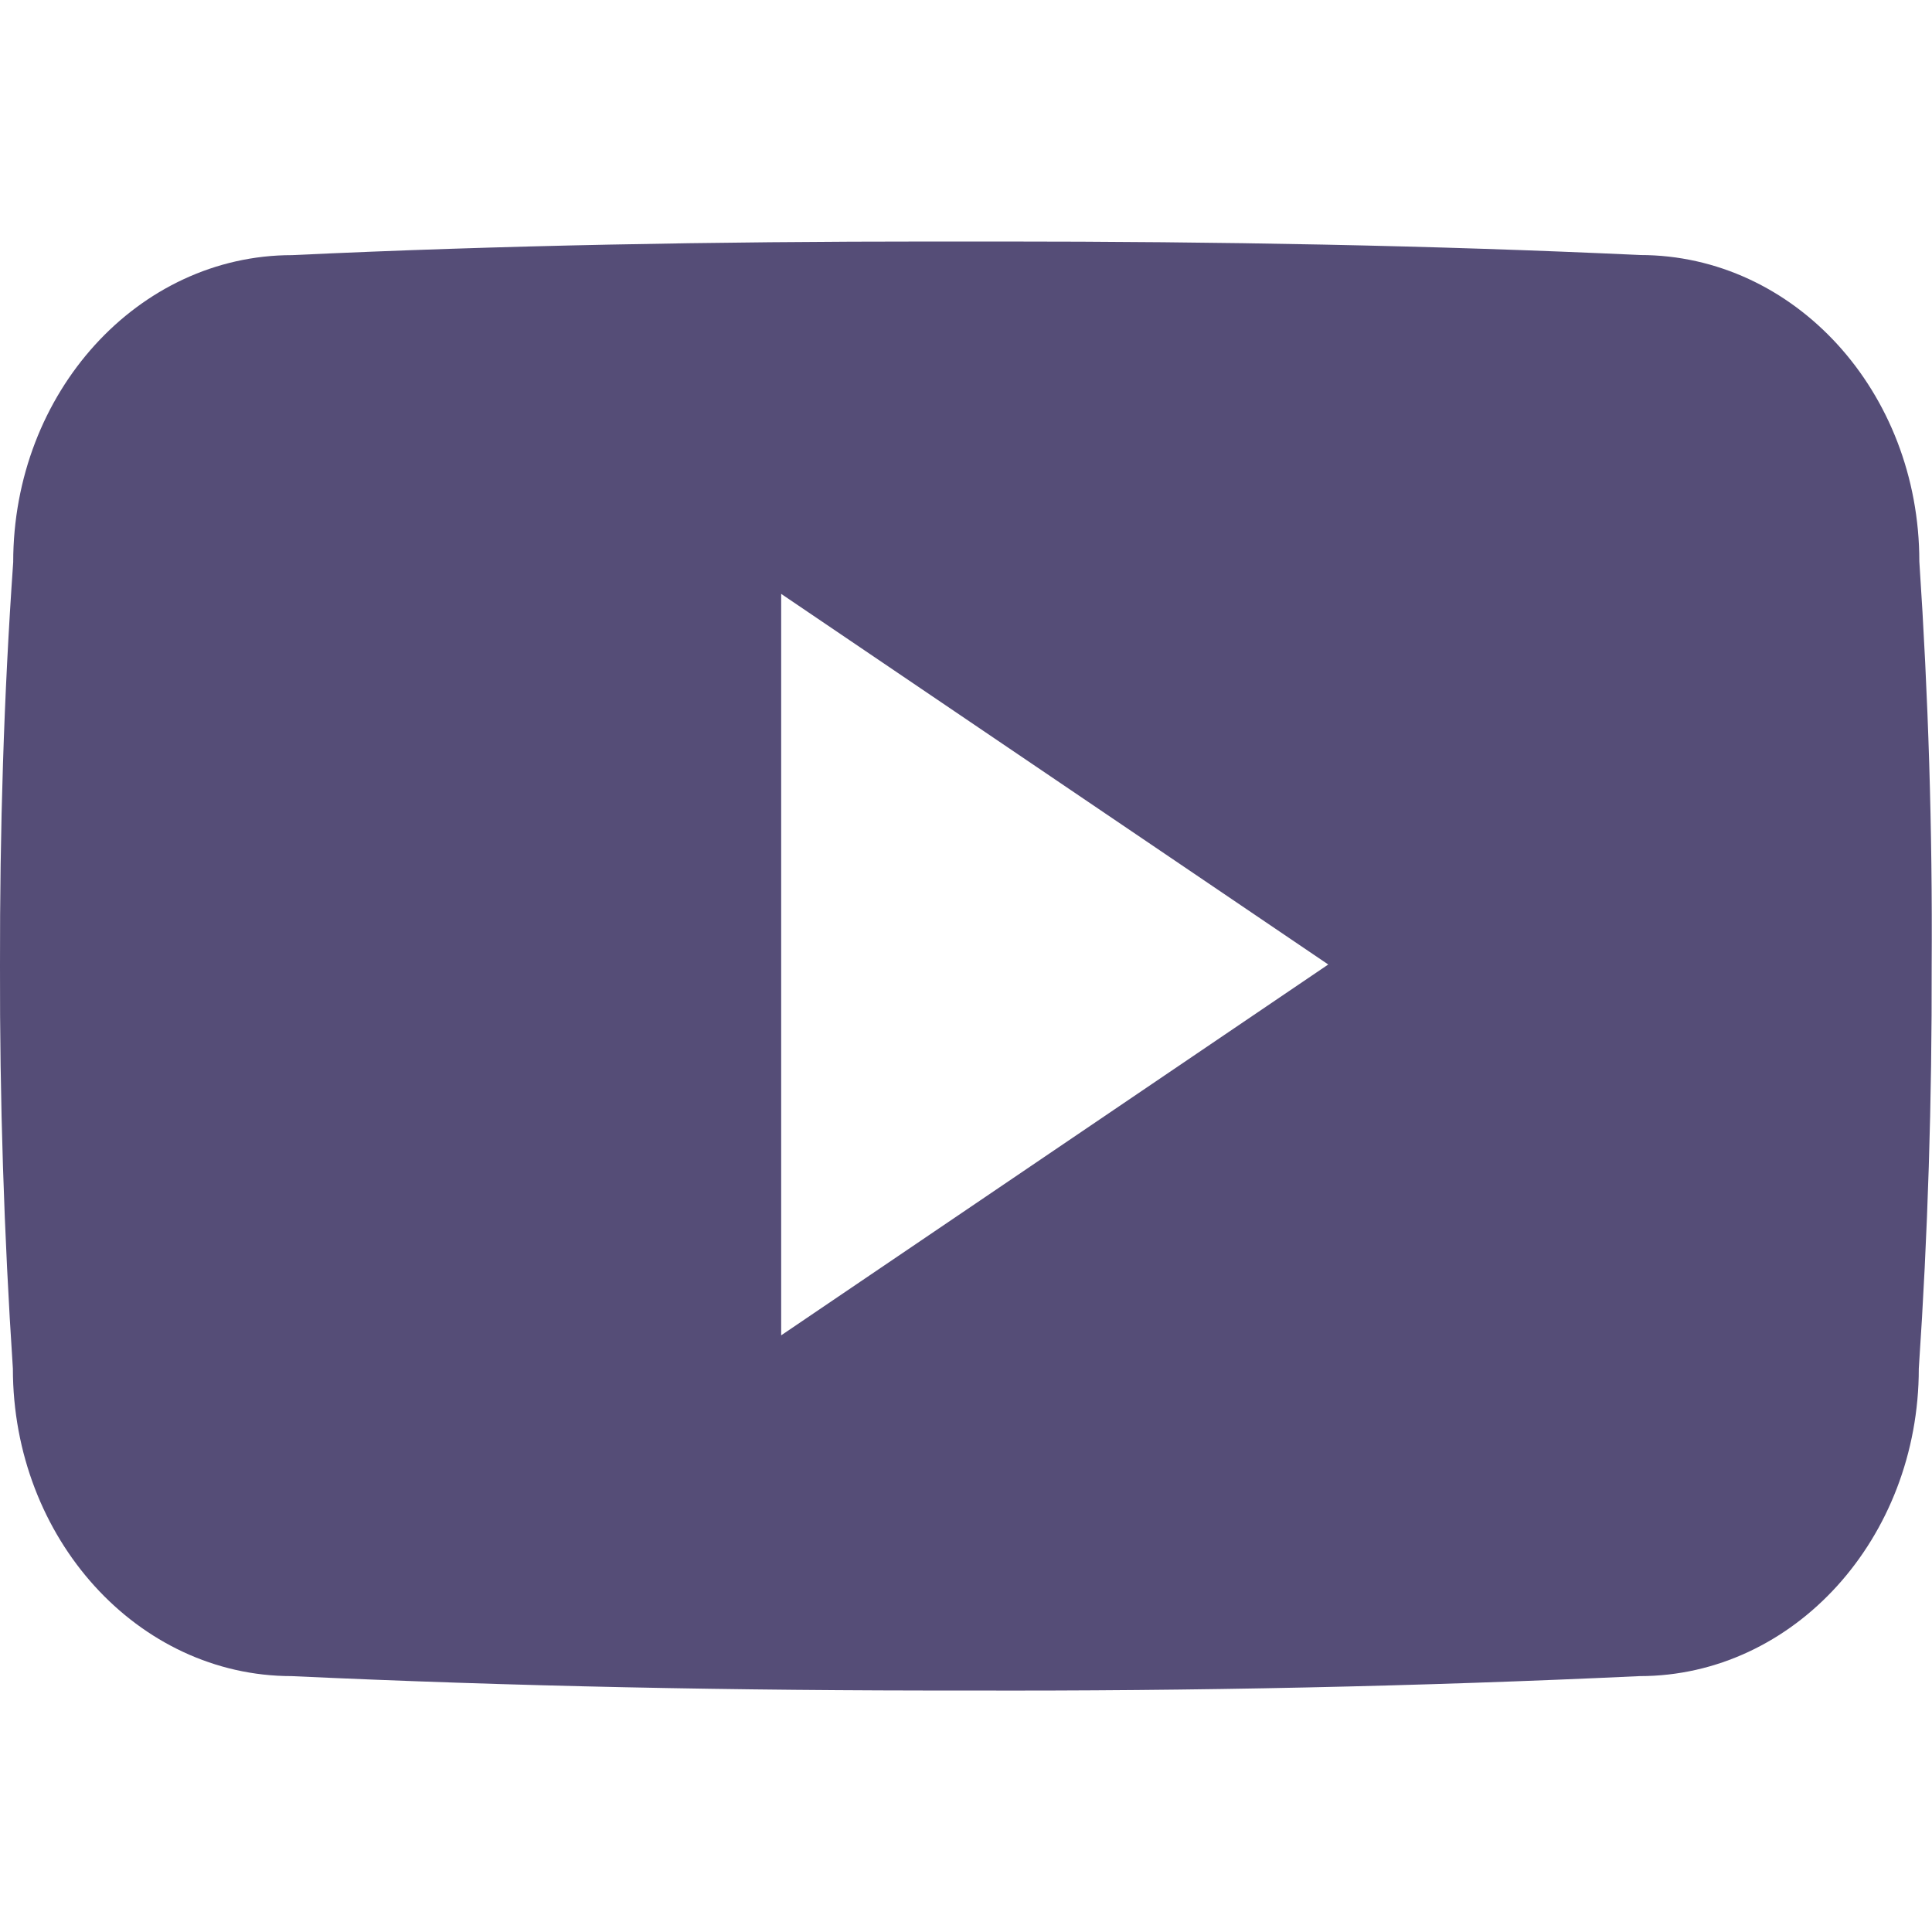 <svg width="18" height="18" viewBox="0 0 18 18" fill="none" xmlns="http://www.w3.org/2000/svg">
<g clip-path="url(#clip0_7167_1654)">
<path d="M17.882 5.231C17.882 3.649 16.718 2.376 15.28 2.376C13.333 2.285 11.347 2.25 9.317 2.25H8.684C6.659 2.25 4.669 2.285 2.721 2.377C1.287 2.377 0.123 3.656 0.123 5.238C0.035 6.489 -0.002 7.741 0 8.993C-0.003 10.244 0.037 11.497 0.12 12.751C0.12 14.333 1.283 15.616 2.718 15.616C4.764 15.711 6.863 15.753 8.997 15.75C11.134 15.757 13.227 15.712 15.276 15.616C16.713 15.616 17.877 14.333 17.877 12.751C17.962 11.496 18 10.244 17.997 8.989C18.005 7.738 17.966 6.485 17.882 5.231ZM7.278 12.441V5.533L12.375 8.986L7.278 12.441Z" fill="#554D77"/>
</g>
<defs>
<clipPath id="clip0_7167_1654">
<rect width="18" height="18" fill="#554D77"/>
</clipPath>
</defs>
</svg>
